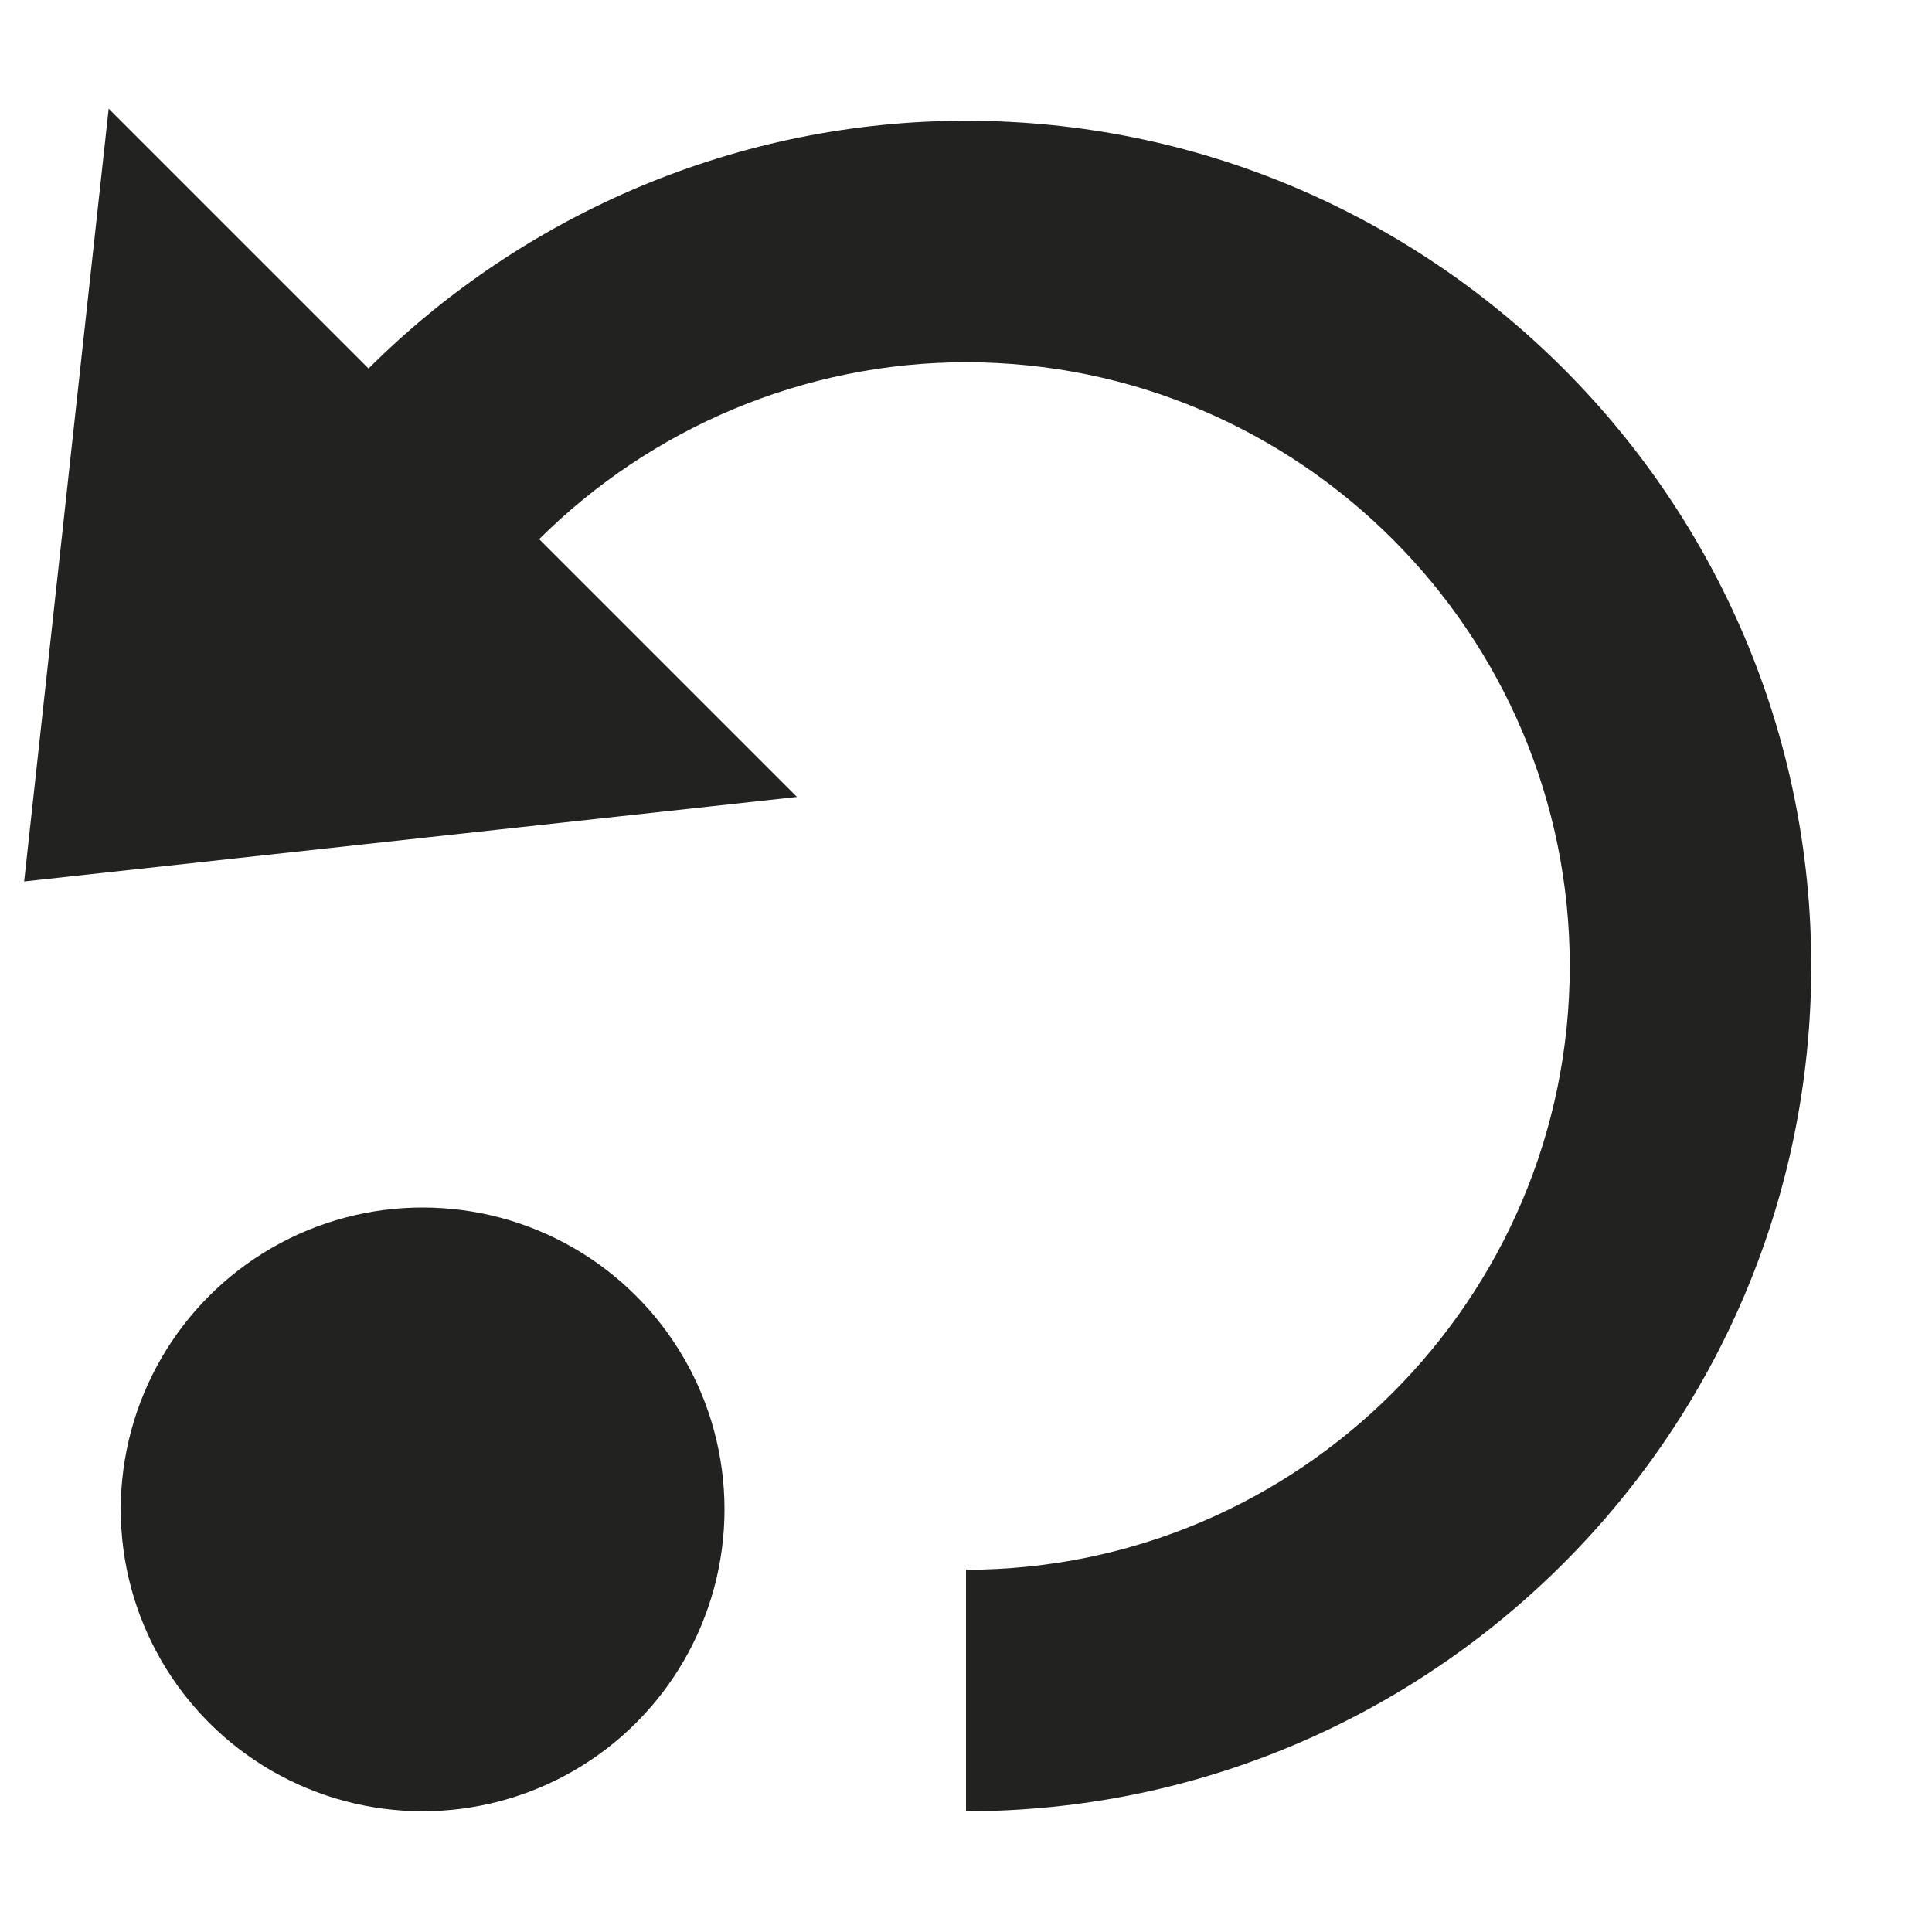 <?xml version="1.0" encoding="utf-8"?>
<!-- Generator: Adobe Illustrator 19.2.1, SVG Export Plug-In . SVG Version: 6.00 Build 0)  -->
<!DOCTYPE svg PUBLIC "-//W3C//DTD SVG 1.1//EN" "http://www.w3.org/Graphics/SVG/1.1/DTD/svg11.dtd">
<svg version="1.1" id="Layer_1" xmlns="http://www.w3.org/2000/svg" xmlns:xlink="http://www.w3.org/1999/xlink" x="0px" y="0px"
	 width="16px" height="16px" viewBox="0 0 16 16" enable-background="new 0 0 16 16" xml:space="preserve">
<circle fill="#222221" cx="3.5" cy="12.5" r="2.5"/>
<path fill="#222221" d="M15,8c0-3.86-3.141-7-7-7C6.127,1,4.35,1.758,3.052,3.052L0.9,0.9L0.2,7.3l6.4-0.7L4.465,4.465
	C5.393,3.542,6.662,3,8,3c2.757,0,5,2.243,5,5s-2.243,5-5,5v2C11.859,15,15,11.86,15,8z"/>
</svg>
